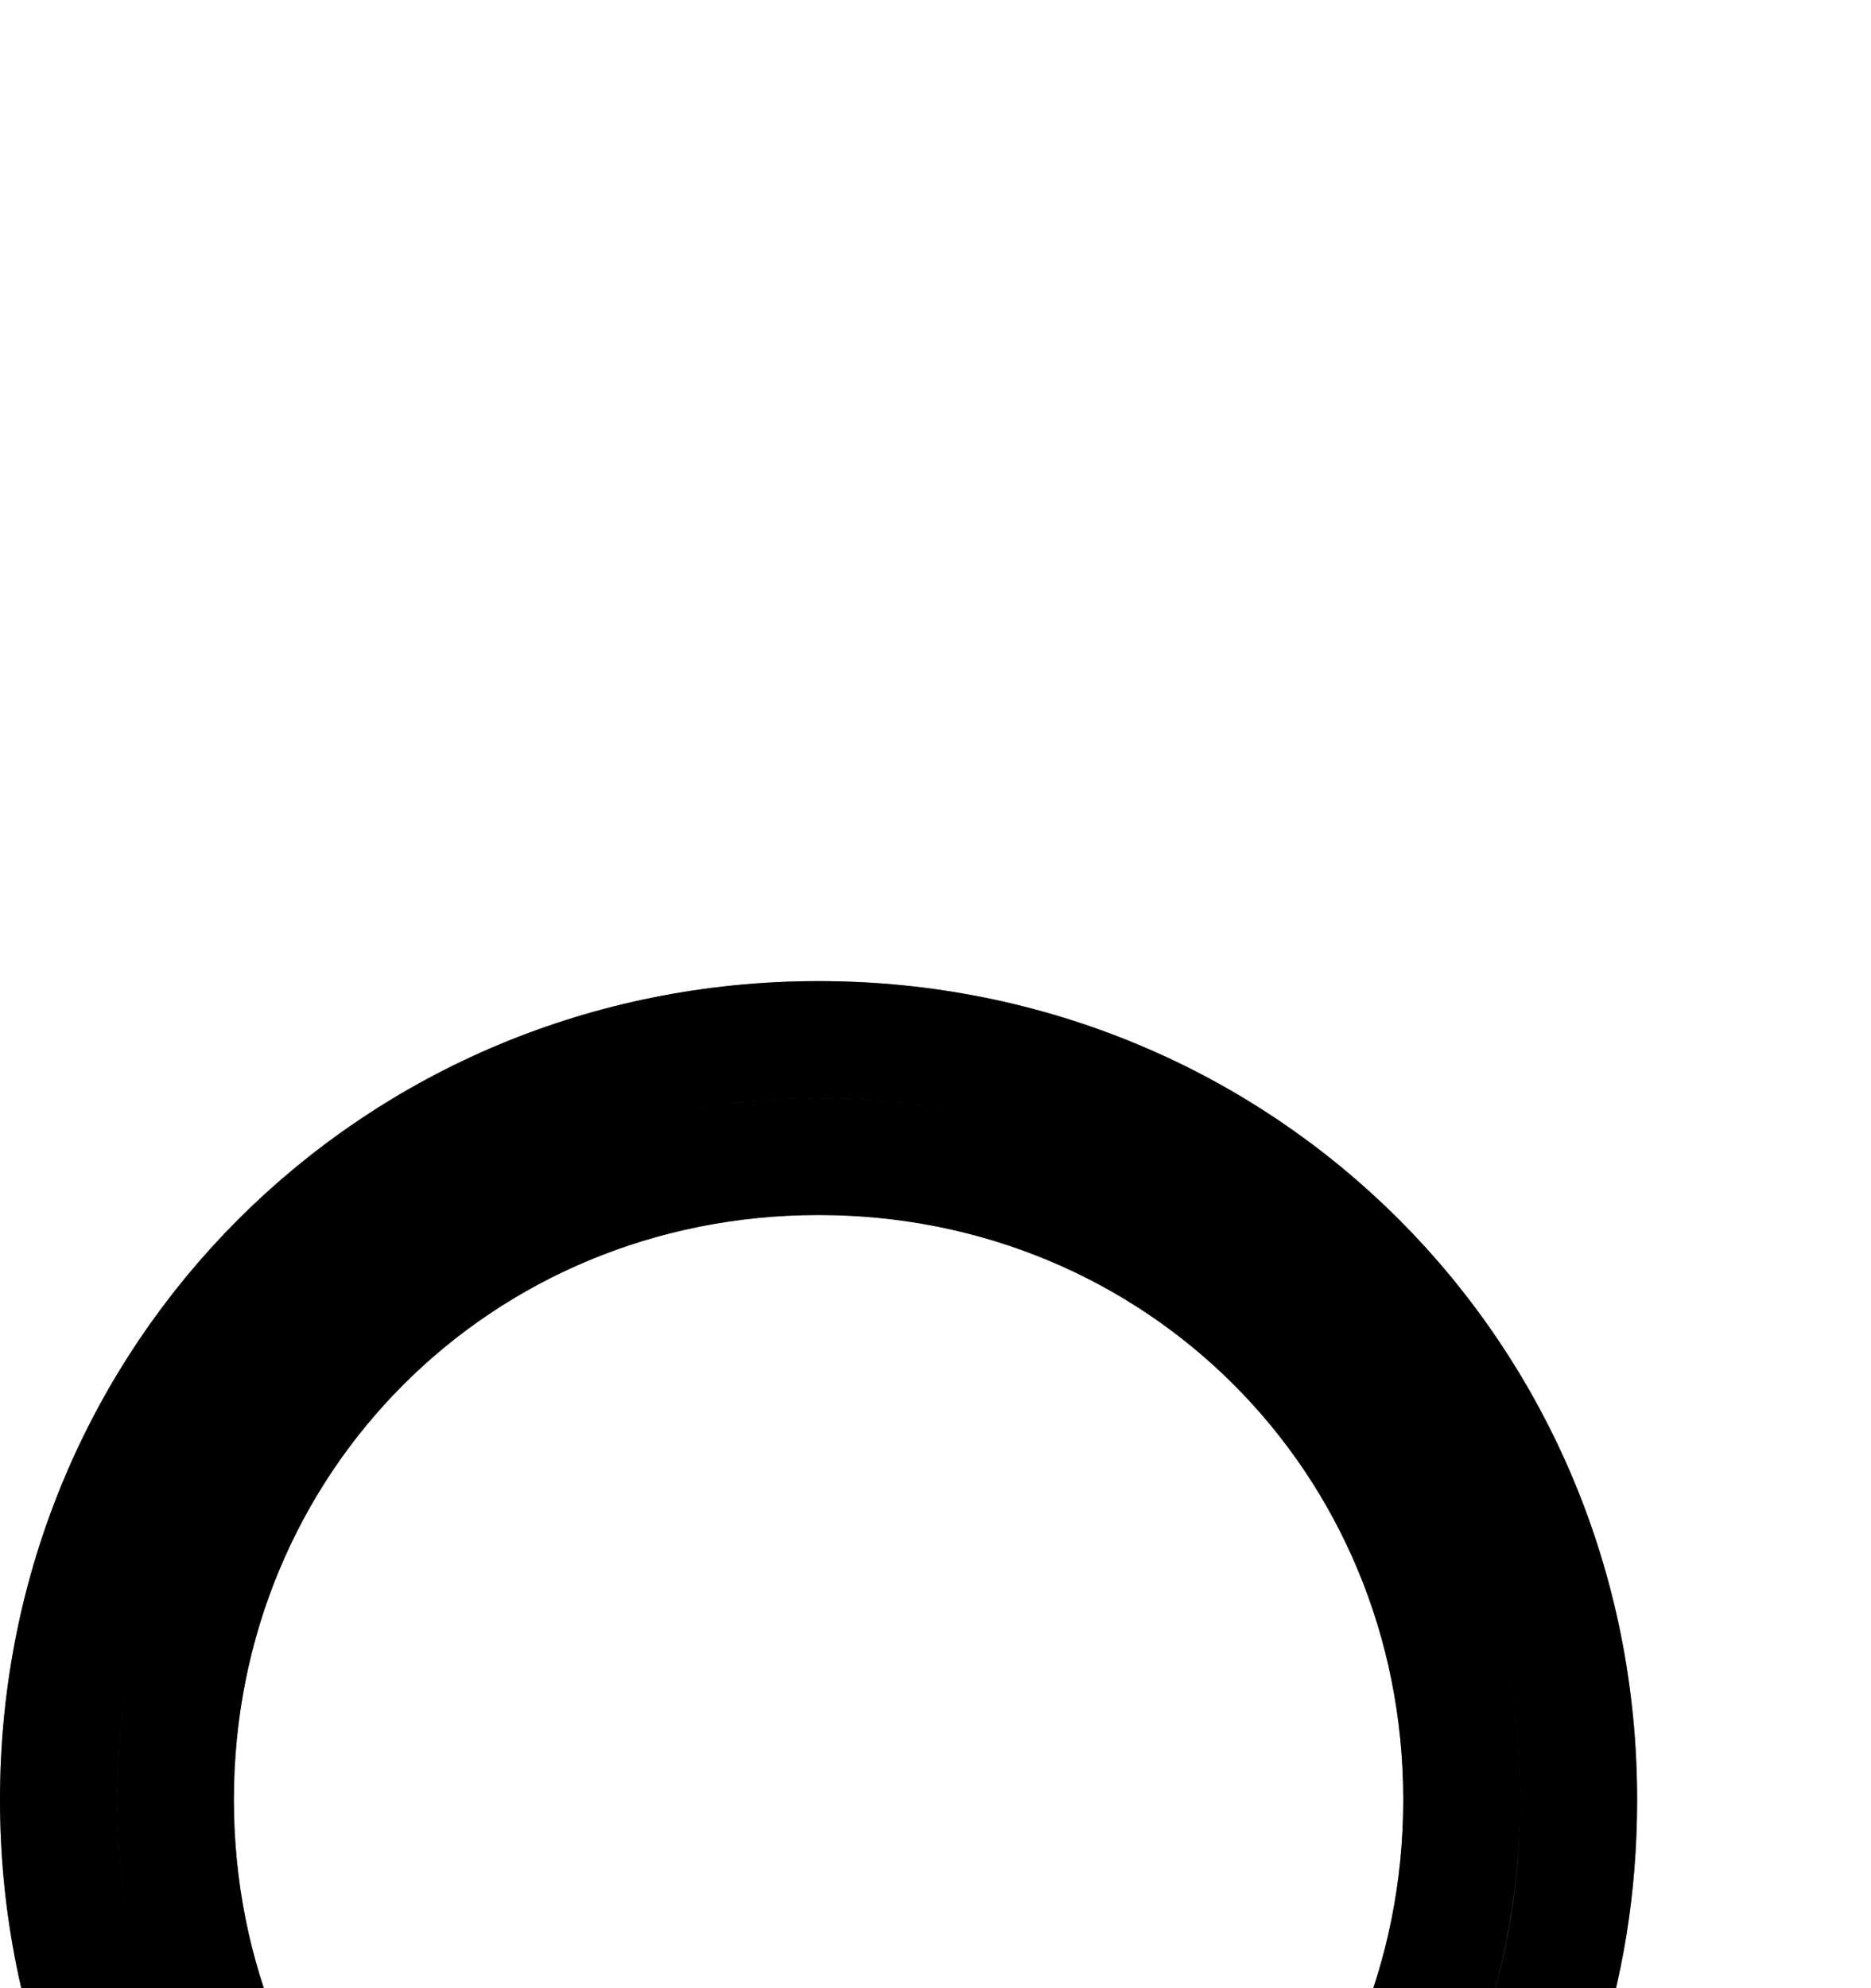 <svg width="16" height="17" viewBox="0 0 16 17" fill="none" xmlns="http://www.w3.org/2000/svg">
<g filter="url(#filter0_dd_21912_447)">
<path d="M15.7 14.689L12.6 11.589C13.5 10.389 14 8.989 14 7.389C14 3.489 10.9 0.389 7 0.389C3.1 0.389 0 3.489 0 7.389C0 11.289 3.1 14.389 7 14.389C8.6 14.389 10 13.889 11.2 12.989L14.3 16.089C14.5 16.289 14.7 16.389 15 16.389C15.6 16.389 16 15.989 16 15.389C16 15.189 15.9 14.889 15.7 14.689ZM2 7.389C2 4.589 4.2 2.389 7 2.389C9.8 2.389 12 4.589 12 7.389C12 10.189 9.8 12.389 7 12.389C4.2 12.389 2 10.189 2 7.389Z" fill="#D9D9D9"/>
<path d="M15.7 14.689L12.6 11.589C13.5 10.389 14 8.989 14 7.389C14 3.489 10.9 0.389 7 0.389C3.1 0.389 0 3.489 0 7.389C0 11.289 3.1 14.389 7 14.389C8.6 14.389 10 13.889 11.2 12.989L14.3 16.089C14.5 16.289 14.7 16.389 15 16.389C15.6 16.389 16 15.989 16 15.389C16 15.189 15.9 14.889 15.7 14.689ZM2 7.389C2 4.589 4.2 2.389 7 2.389C9.8 2.389 12 4.589 12 7.389C12 10.189 9.8 12.389 7 12.389C4.2 12.389 2 10.189 2 7.389Z" fill="black" fill-opacity="0.2"/>
<path d="M12.2 11.289L11.94 11.636L12.246 11.943L15.346 15.043C15.39 15.086 15.431 15.149 15.461 15.225C15.492 15.302 15.5 15.364 15.5 15.389C15.5 15.575 15.44 15.692 15.371 15.76C15.303 15.829 15.186 15.889 15 15.889C14.908 15.889 14.854 15.874 14.816 15.857C14.775 15.839 14.724 15.806 14.654 15.735L11.554 12.635L11.247 12.329L10.9 12.589C9.784 13.426 8.488 13.889 7 13.889C3.376 13.889 0.5 11.013 0.5 7.389C0.5 3.765 3.376 0.889 7 0.889C10.624 0.889 13.5 3.765 13.5 7.389C13.5 8.877 13.037 10.172 12.2 11.289ZM7 1.889C3.924 1.889 1.5 4.313 1.5 7.389C1.5 10.465 3.924 12.889 7 12.889C10.076 12.889 12.5 10.465 12.5 7.389C12.5 4.313 10.076 1.889 7 1.889Z" stroke="black"/>
<path d="M12.2 11.289L11.94 11.636L12.246 11.943L15.346 15.043C15.39 15.086 15.431 15.149 15.461 15.225C15.492 15.302 15.5 15.364 15.5 15.389C15.5 15.575 15.44 15.692 15.371 15.76C15.303 15.829 15.186 15.889 15 15.889C14.908 15.889 14.854 15.874 14.816 15.857C14.775 15.839 14.724 15.806 14.654 15.735L11.554 12.635L11.247 12.329L10.9 12.589C9.784 13.426 8.488 13.889 7 13.889C3.376 13.889 0.5 11.013 0.5 7.389C0.5 3.765 3.376 0.889 7 0.889C10.624 0.889 13.5 3.765 13.5 7.389C13.5 8.877 13.037 10.172 12.2 11.289ZM7 1.889C3.924 1.889 1.5 4.313 1.5 7.389C1.5 10.465 3.924 12.889 7 12.889C10.076 12.889 12.5 10.465 12.5 7.389C12.5 4.313 10.076 1.889 7 1.889Z" stroke="black" stroke-opacity="0.2"/>
</g>
<defs>
<filter id="filter0_dd_21912_447" x="-4" y="0.389" width="24" height="24" filterUnits="userSpaceOnUse" color-interpolation-filters="sRGB">
<feFlood flood-opacity="0" result="BackgroundImageFix"/>
<feColorMatrix in="SourceAlpha" type="matrix" values="0 0 0 0 0 0 0 0 0 0 0 0 0 0 0 0 0 0 127 0" result="hardAlpha"/>
<feOffset dy="4"/>
<feGaussianBlur stdDeviation="2"/>
<feComposite in2="hardAlpha" operator="out"/>
<feColorMatrix type="matrix" values="0 0 0 0 0 0 0 0 0 0 0 0 0 0 0 0 0 0 0.25 0"/>
<feBlend mode="normal" in2="BackgroundImageFix" result="effect1_dropShadow_21912_447"/>
<feColorMatrix in="SourceAlpha" type="matrix" values="0 0 0 0 0 0 0 0 0 0 0 0 0 0 0 0 0 0 127 0" result="hardAlpha"/>
<feOffset dy="4"/>
<feGaussianBlur stdDeviation="2"/>
<feComposite in2="hardAlpha" operator="out"/>
<feColorMatrix type="matrix" values="0 0 0 0 0 0 0 0 0 0 0 0 0 0 0 0 0 0 0.25 0"/>
<feBlend mode="normal" in2="effect1_dropShadow_21912_447" result="effect2_dropShadow_21912_447"/>
<feBlend mode="normal" in="SourceGraphic" in2="effect2_dropShadow_21912_447" result="shape"/>
</filter>
</defs>
</svg>
